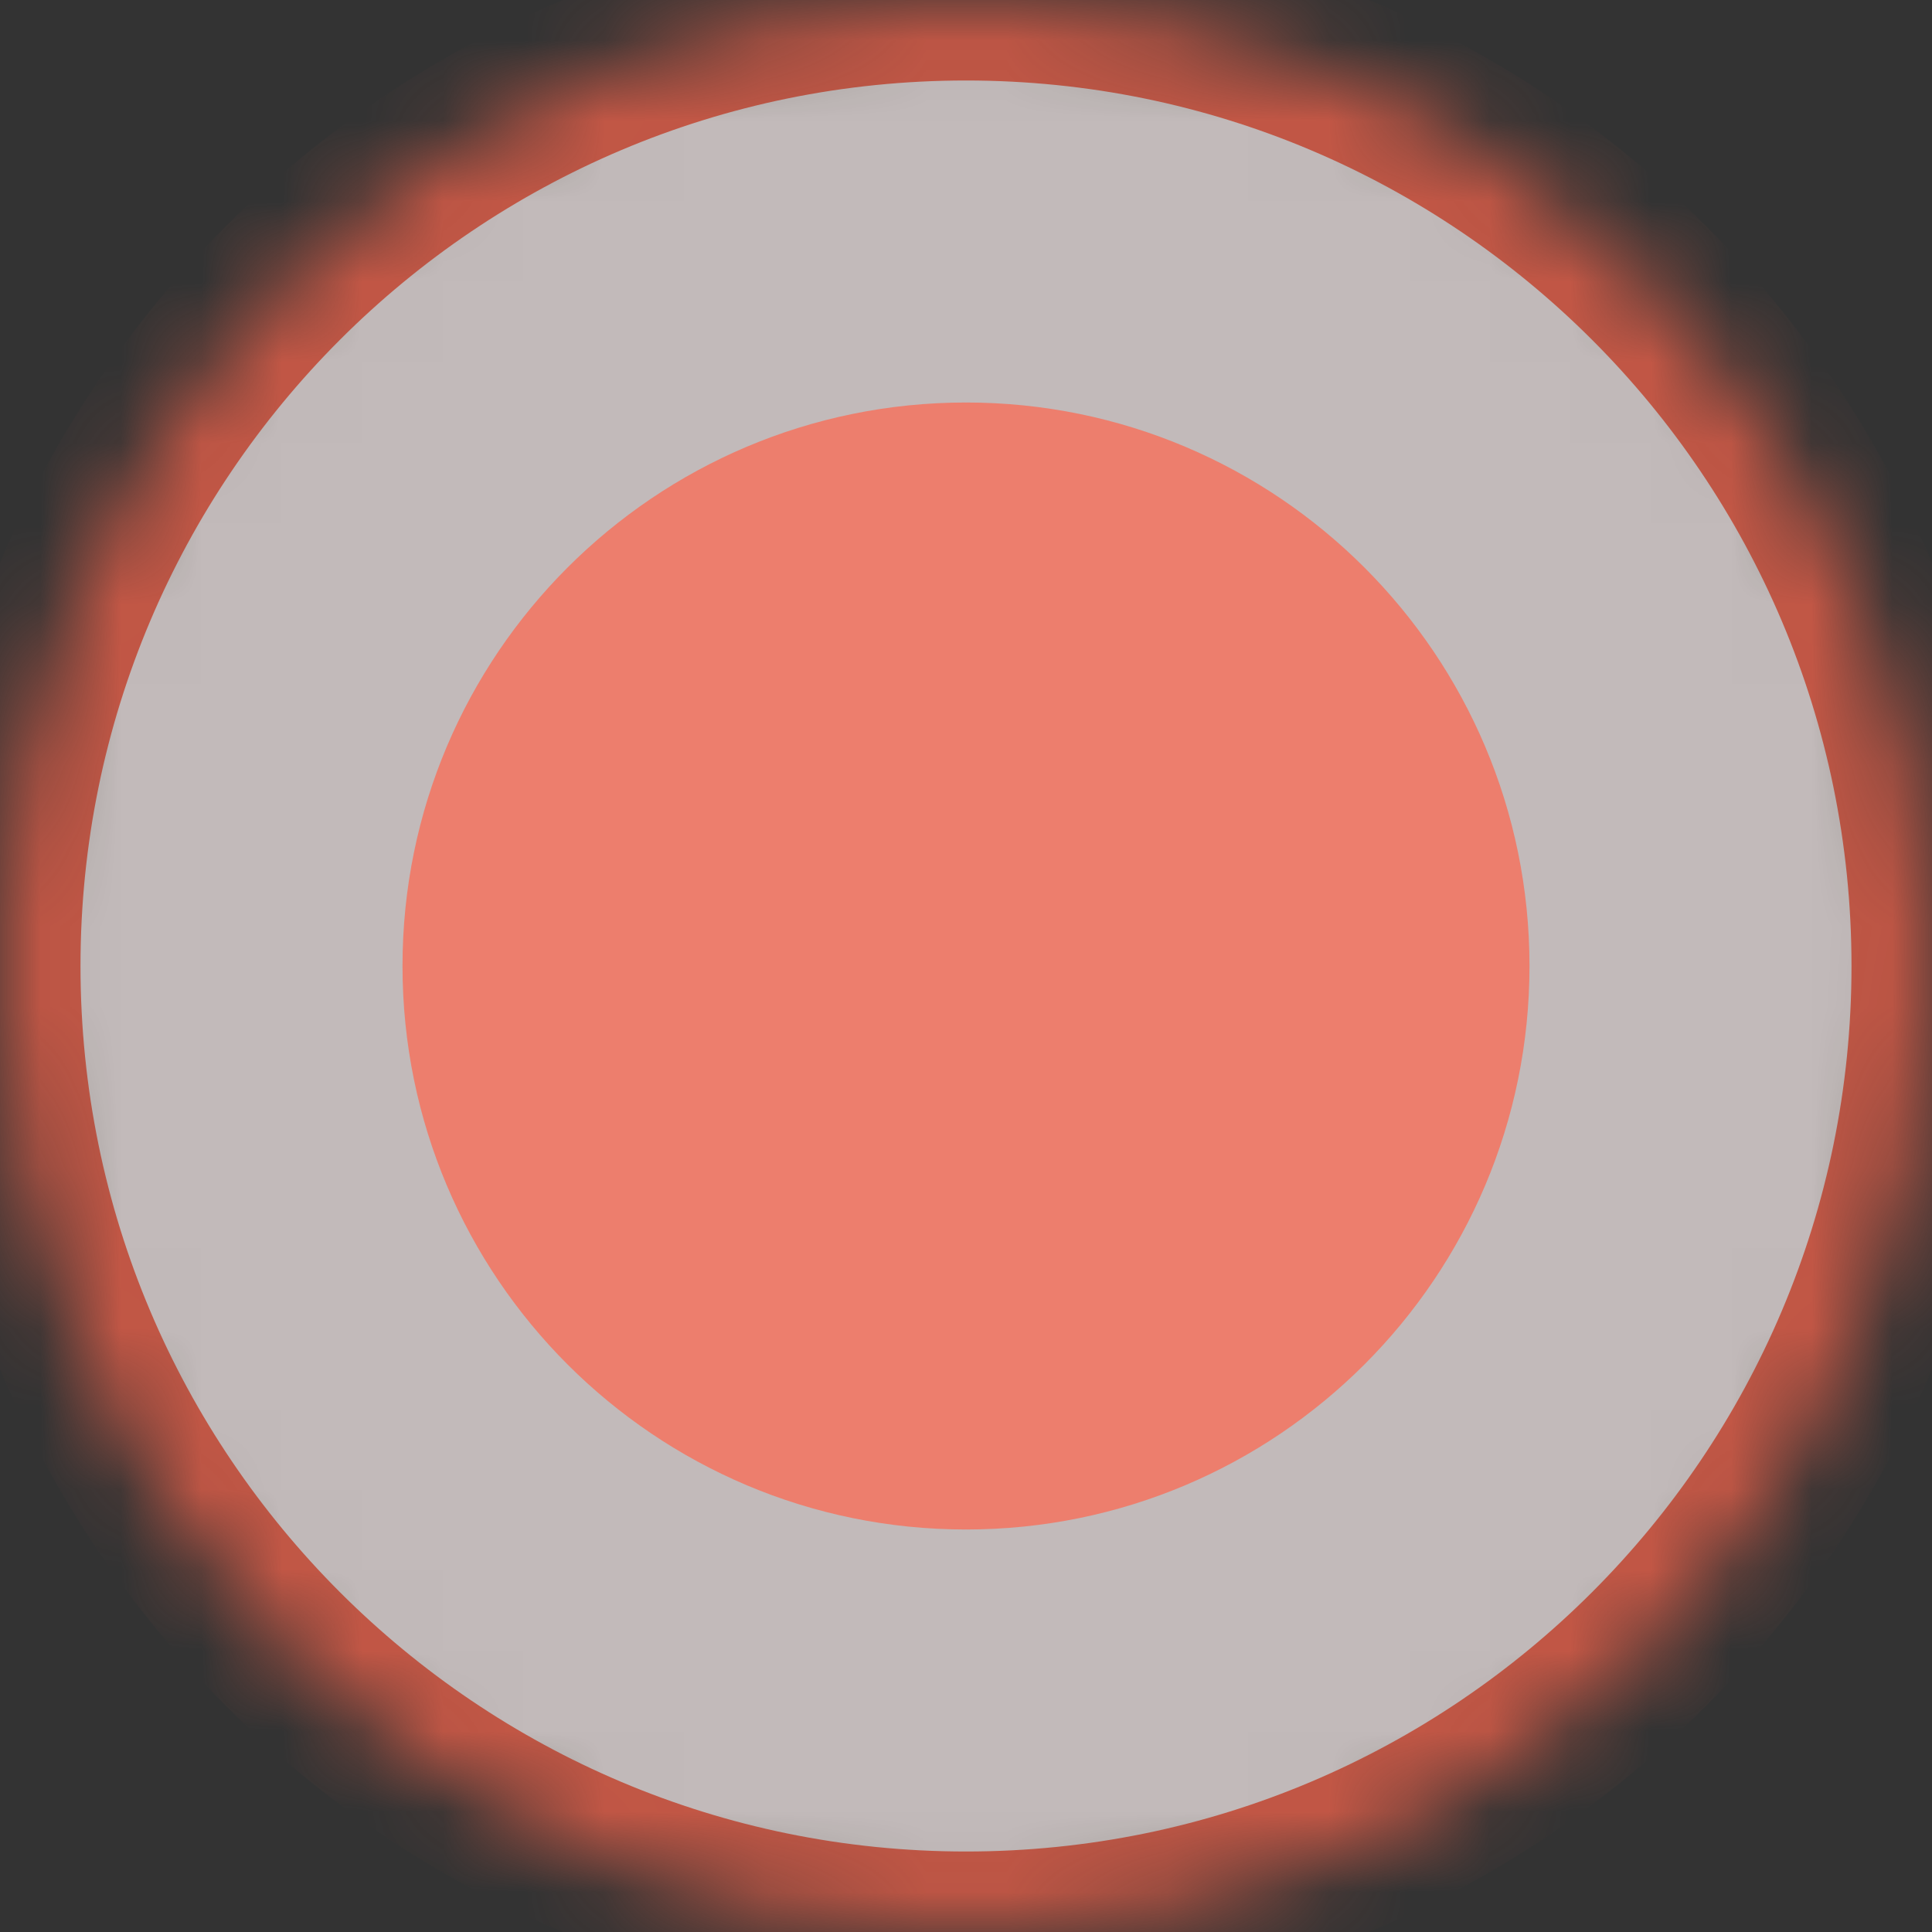 <?xml version="1.0" encoding="UTF-8"?>
<svg width="24px" height="24px" viewBox="0 0 24 24" version="1.1" xmlns="http://www.w3.org/2000/svg" xmlns:xlink="http://www.w3.org/1999/xlink">
    <rect x="0" y="0" width="24" height="24" fill="#333333" stroke="none"/>
    <title>E9A4C0B6-5B8E-4F51-A1C5-351A910EF7F9</title>
    <defs>
        <path d="M12,24 C18.627,24 24,18.627 24,12 C24,5.373 18.627,0 12,0 C5.373,0 0,5.373 0,12 C0,18.627 5.373,24 12,24 Z" id="path-1"></path>
        <mask id="mask-2" maskContentUnits="userSpaceOnUse" maskUnits="objectBoundingBox" x="0" y="0" width="24" height="24" fill="white">
            <use xlink:href="#path-1"></use>
        </mask>
    </defs>
    <g id="💎-Components" stroke="none" stroke-width="1" fill="none" fill-rule="evenodd">
        <g id="Selection-Controls" transform="translate(-1070, -585)">
            <g id="radio-/-24-/-rdo_black_on_disable" transform="translate(1070, 585)">
                <path d="M0,0 L24,0 L24,24 L0,24 L0,0 Z" id="States-01=01.-Selected,-States-02=01.-Enabled,-Size=24,-Dark-Mode=Yes-(Background)"></path>
                <use id="Oval" stroke="#FF664D" mask="url(#mask-2)" stroke-width="2" fill="#FFF4F3" opacity="0.7" stroke-dasharray="0,0" xlink:href="#path-1"></use>
                <path d="M12,19 C15.866,19 19,15.866 19,12 C19,8.134 15.866,5 12,5 C8.134,5 5,8.134 5,12 C5,15.866 8.134,19 12,19 Z" id="Oval" fill="#FF664D" opacity="0.7"></path>
            </g>
        </g>
    </g>
</svg>